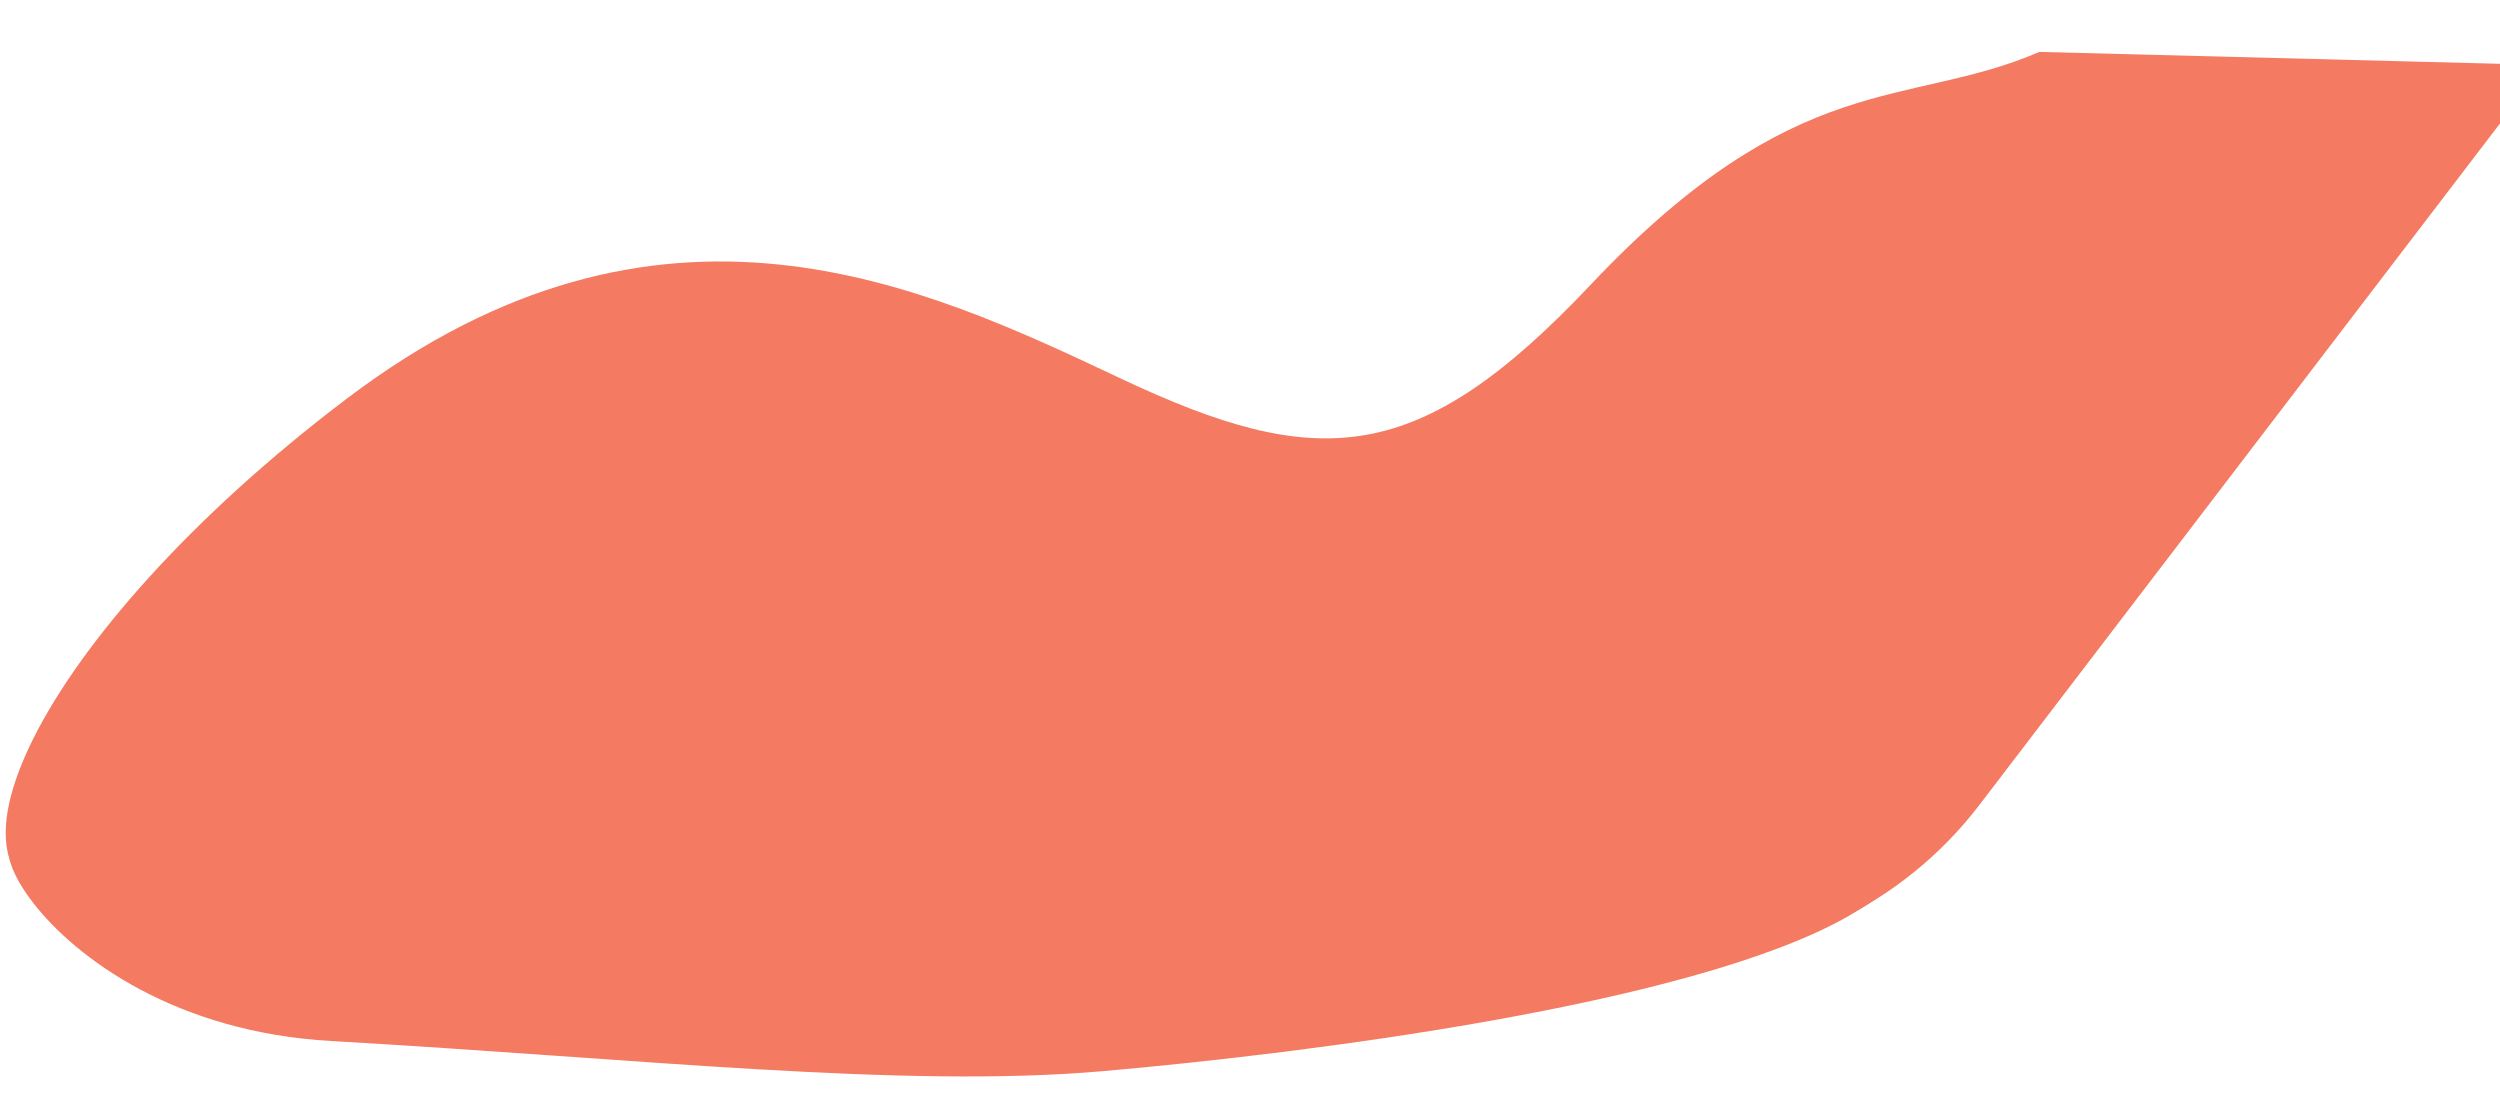 <svg width="816" height="365" viewBox="0 0 816 365" fill="none" xmlns="http://www.w3.org/2000/svg">
    <path d="M107.966 339.779C208.698 345.534 294.693 355.359 360.06 349.618C425.428 343.877 552.767 328.064 603.464 298.938C643.681 275.832 624.567 259.948 610.172 251.967C623.186 245.499 635.126 236.816 645.411 226.176L714.492 154.717L609.733 247.187C592.062 244.608 599.921 246.283 610.172 251.967C593.885 260.064 575.915 264.69 557.405 265.339L24.968 284.011C-22.704 243.846 7.233 334.023 107.966 339.779Z" fill="#F47A62"/>
    <path d="M365.402 123.354C301.024 92.978 215.579 52.661 113.38 129.975C10.92 207.485 -28.639 293.556 27.364 294.331L539.098 313.186C580.841 314.724 620.733 295.905 646.091 262.711L830.589 21.202L665.644 16.946C622.52 35.58 586.593 21.551 519.197 92.936C462.976 152.485 430.328 153.989 365.893 123.586L365.402 123.354Z" fill="#F47A62"/>
</svg>
